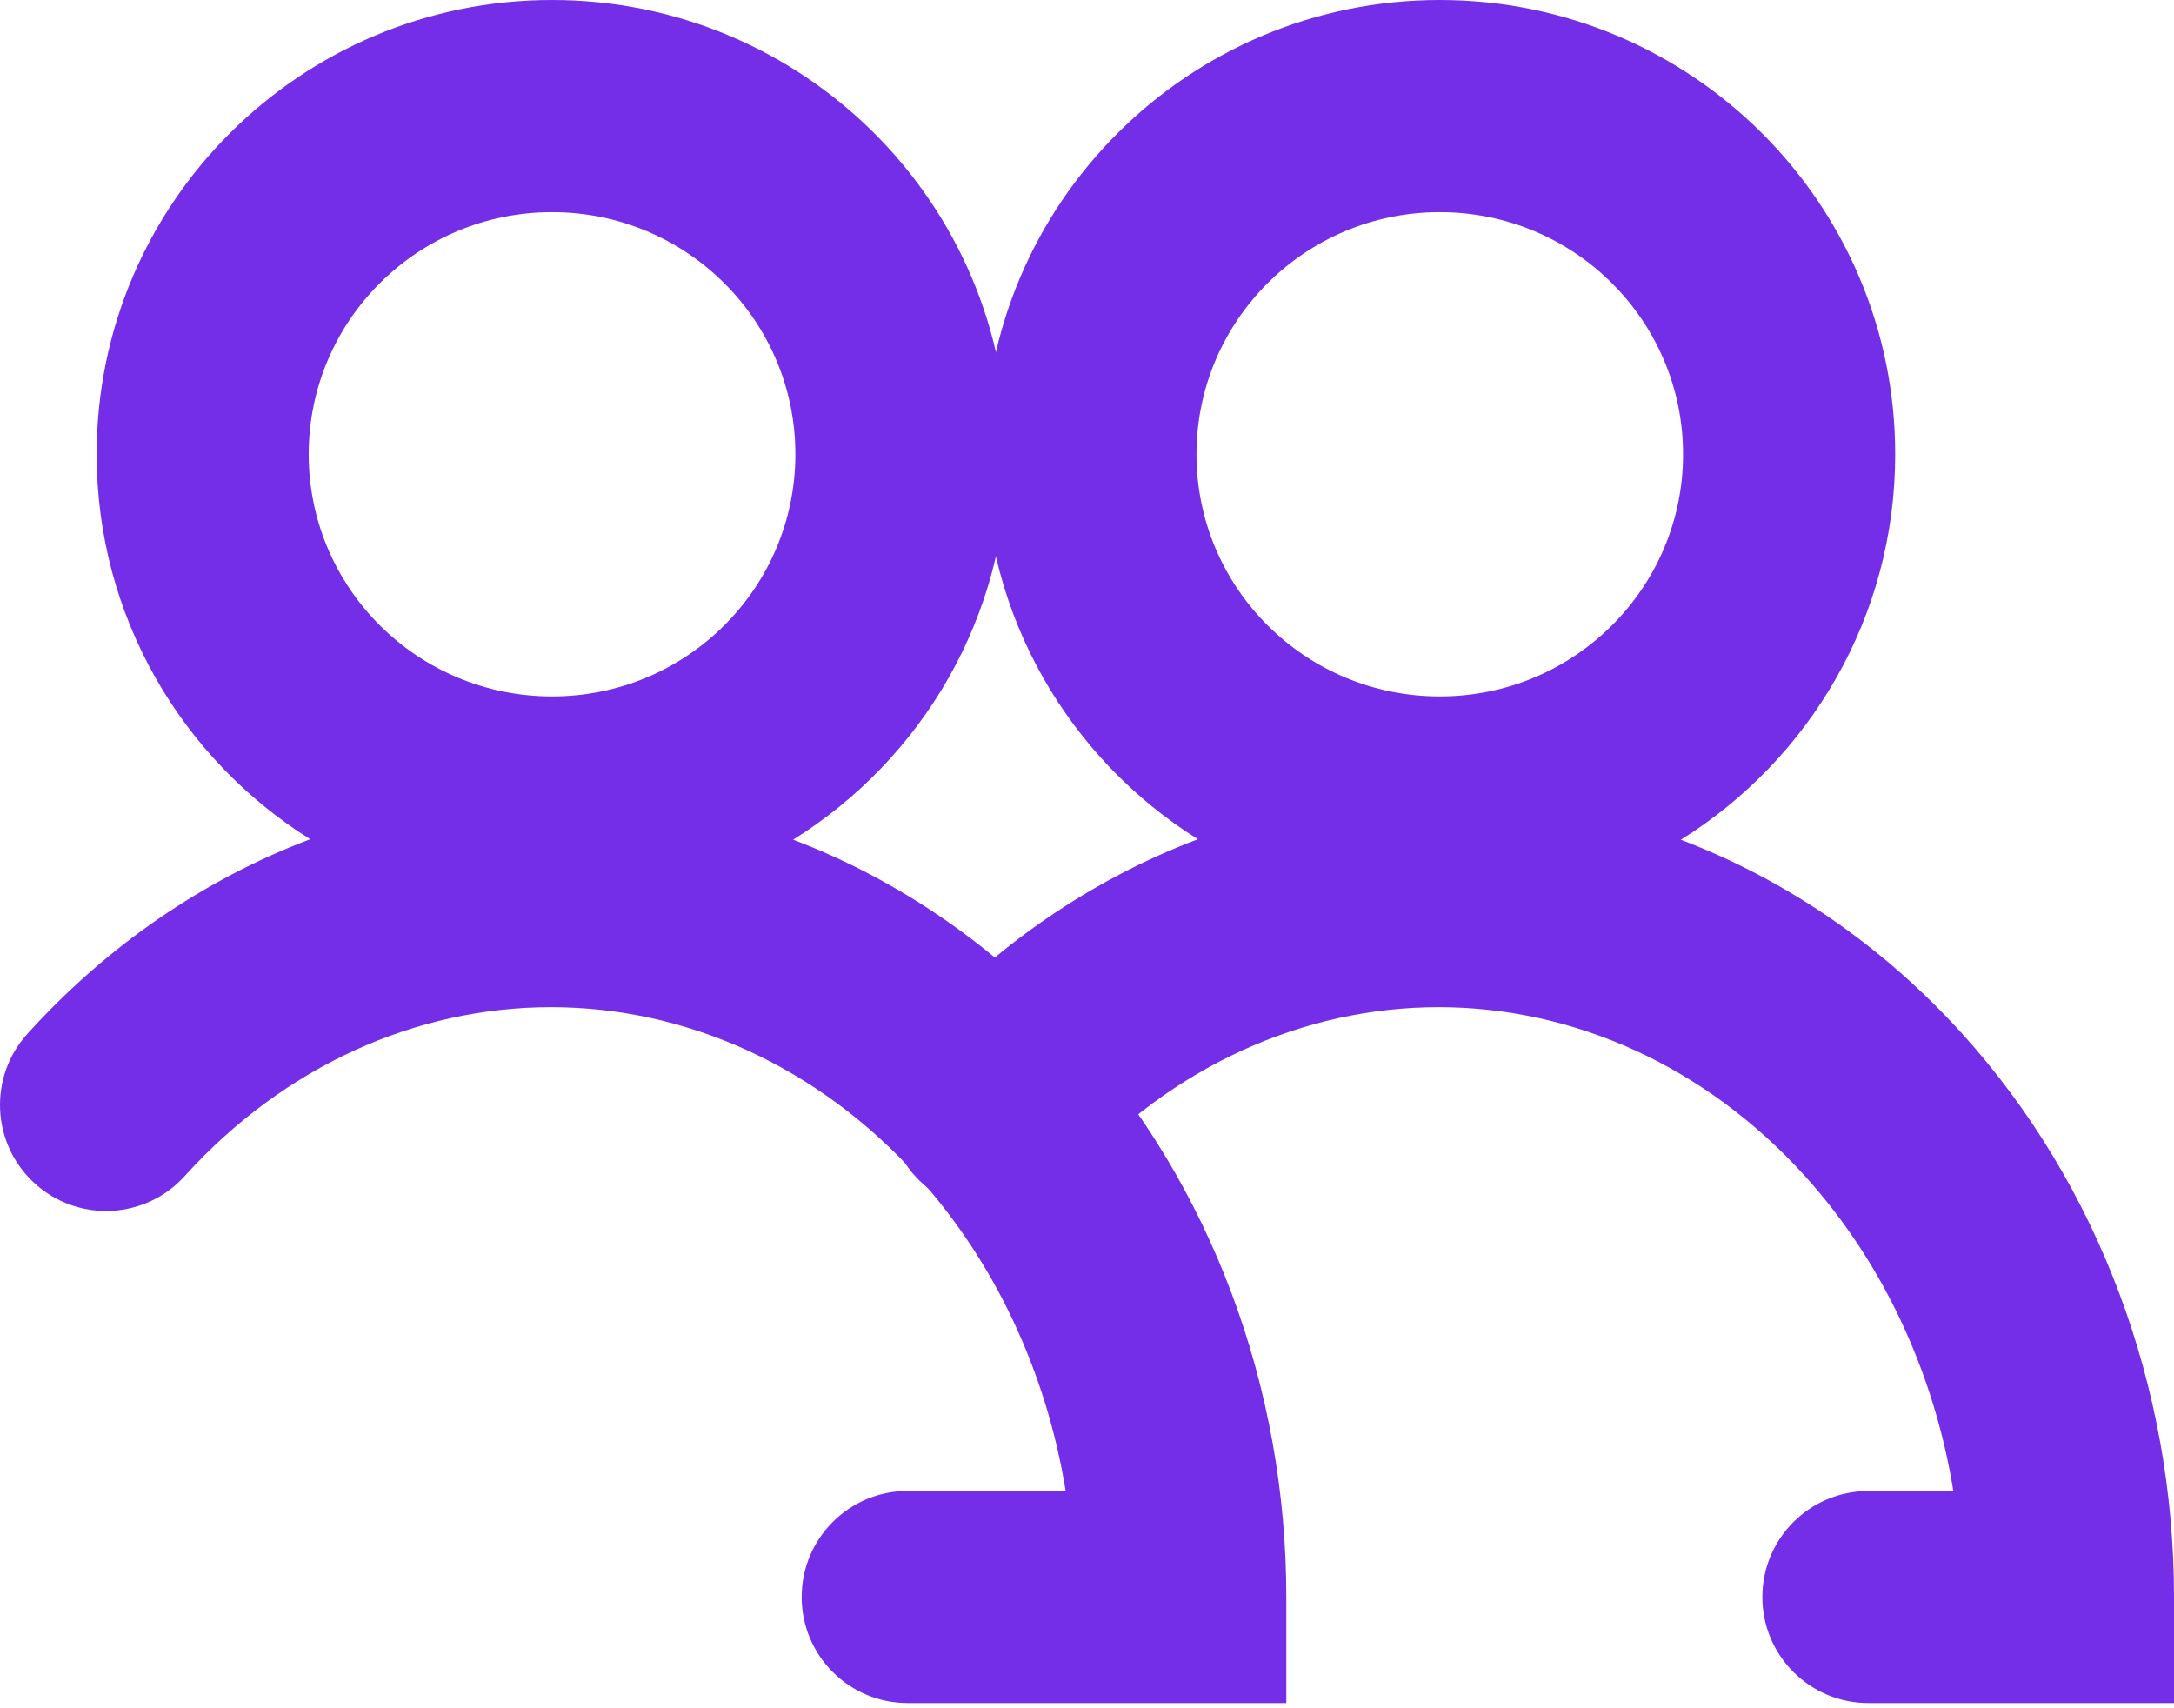 <svg width="28" height="22" viewBox="0 0 28 22" fill="none" xmlns="http://www.w3.org/2000/svg">
<path fill-rule="evenodd" clip-rule="evenodd" d="M3.976 5.85C3.976 4.132 5.375 2.732 7.11 2.732C8.846 2.732 10.244 4.132 10.244 5.85C10.244 7.568 8.846 8.969 7.11 8.969C5.375 8.969 3.976 7.568 3.976 5.85ZM7.11 0C3.875 0 1.245 2.615 1.245 5.85C1.245 7.942 2.344 9.774 3.995 10.808C2.627 11.325 1.378 12.18 0.353 13.314C-0.153 13.873 -0.11 14.737 0.45 15.243C1.009 15.749 1.873 15.706 2.379 15.146C3.656 13.734 5.356 12.971 7.097 12.971C8.837 12.971 10.537 13.734 11.814 15.146C12.807 16.244 13.475 17.662 13.725 19.201H11.691C10.936 19.201 10.325 19.813 10.325 20.567C10.325 21.322 10.936 21.933 11.691 21.933H15.201H16.567V20.567C16.567 17.87 15.599 15.259 13.84 13.314C12.819 12.185 11.577 11.332 10.215 10.814C11.872 9.781 12.976 7.946 12.976 5.85C12.976 2.615 10.345 0 7.11 0Z" fill="#752EE7"/>
<path fill-rule="evenodd" clip-rule="evenodd" d="M15.41 5.851C15.41 4.133 16.808 2.732 18.544 2.732C20.279 2.732 21.677 4.133 21.677 5.851C21.677 7.568 20.279 8.969 18.544 8.969C16.808 8.969 15.41 7.568 15.41 5.851ZM18.544 0C15.308 0 12.678 2.615 12.678 5.851C12.678 7.942 13.777 9.774 15.428 10.808C14.06 11.325 12.811 12.18 11.786 13.314C11.28 13.874 11.323 14.737 11.883 15.243C12.443 15.749 13.306 15.706 13.812 15.146C15.089 13.734 16.79 12.971 18.53 12.971C20.27 12.971 21.97 13.734 23.247 15.146C24.24 16.244 24.908 17.662 25.158 19.202H24.064C23.31 19.202 22.698 19.813 22.698 20.568C22.698 21.322 23.31 21.933 24.064 21.933H26.634H28V20.568C28 17.87 27.032 15.259 25.273 13.314C24.252 12.185 23.01 11.332 21.648 10.815C23.305 9.782 24.409 7.946 24.409 5.851C24.409 2.615 21.779 0 18.544 0Z" fill="#752EE7"/>
</svg>
